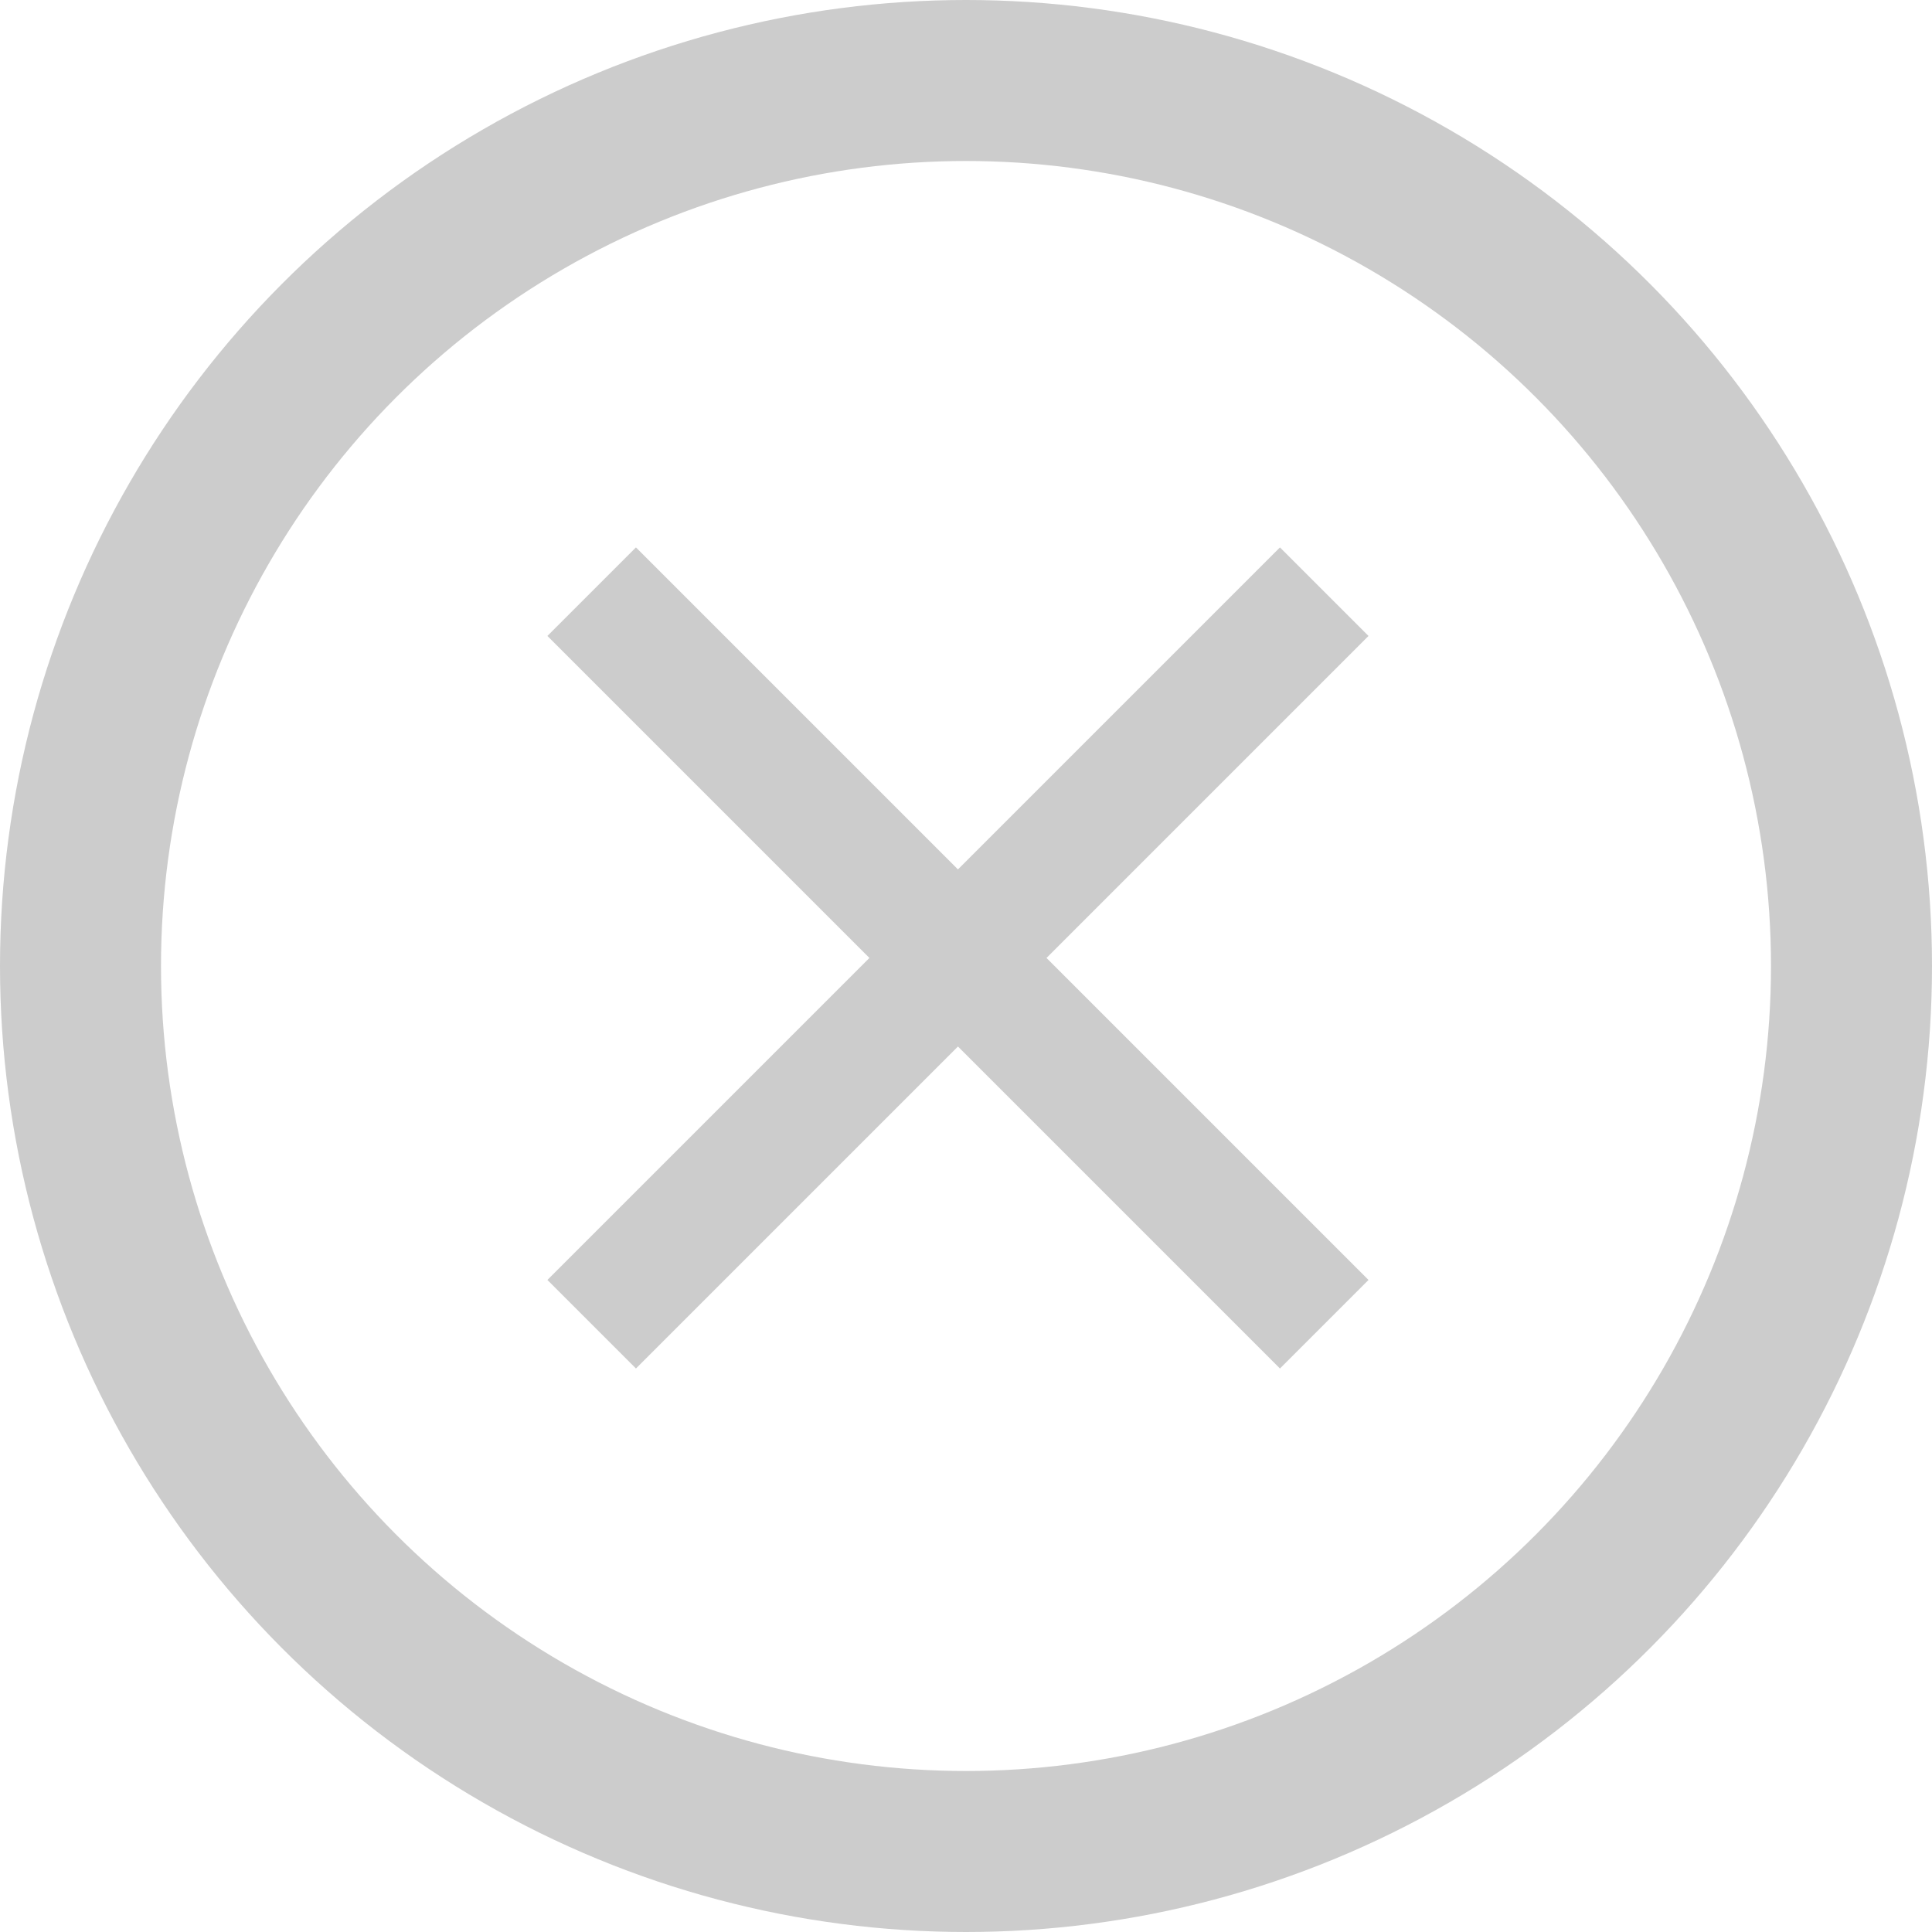 <?xml version="1.0" encoding="utf-8"?>
<!-- Generator: Adobe Illustrator 23.1.1, SVG Export Plug-In . SVG Version: 6.00 Build 0)  -->
<svg version="1.1" id="Layer_1" xmlns="http://www.w3.org/2000/svg" xmlns:xlink="http://www.w3.org/1999/xlink" x="0px" y="0px"
	 viewBox="0 0 24 24" style="enable-background:new 0 0 24 24;" xml:space="preserve">
<style type="text/css">
	.st0{fill:none;}
	.st1{fill:none;stroke:#CCCCCC;stroke-width:2;}
	.st2{fill:#CCCCCC;}
</style>
<g id="prefix__Group_230" transform="translate(-860 -567)">
	<g id="prefix__Ellipse_555" transform="translate(860 567)">
		<circle class="st0" cx="12" cy="12" r="12"/>
		<circle class="st1" cx="12" cy="12" r="11"/>
	</g>
	<path id="prefix__Path_134" class="st2" d="M877,574.9l-1.1-1.1l-4,4l-4-4l-1.1,1.1l4,4l-4,4l1.1,1.1l4-4l4,4l1.1-1.1l-4-4
		L877,574.9z"/>
</g>
</svg>
